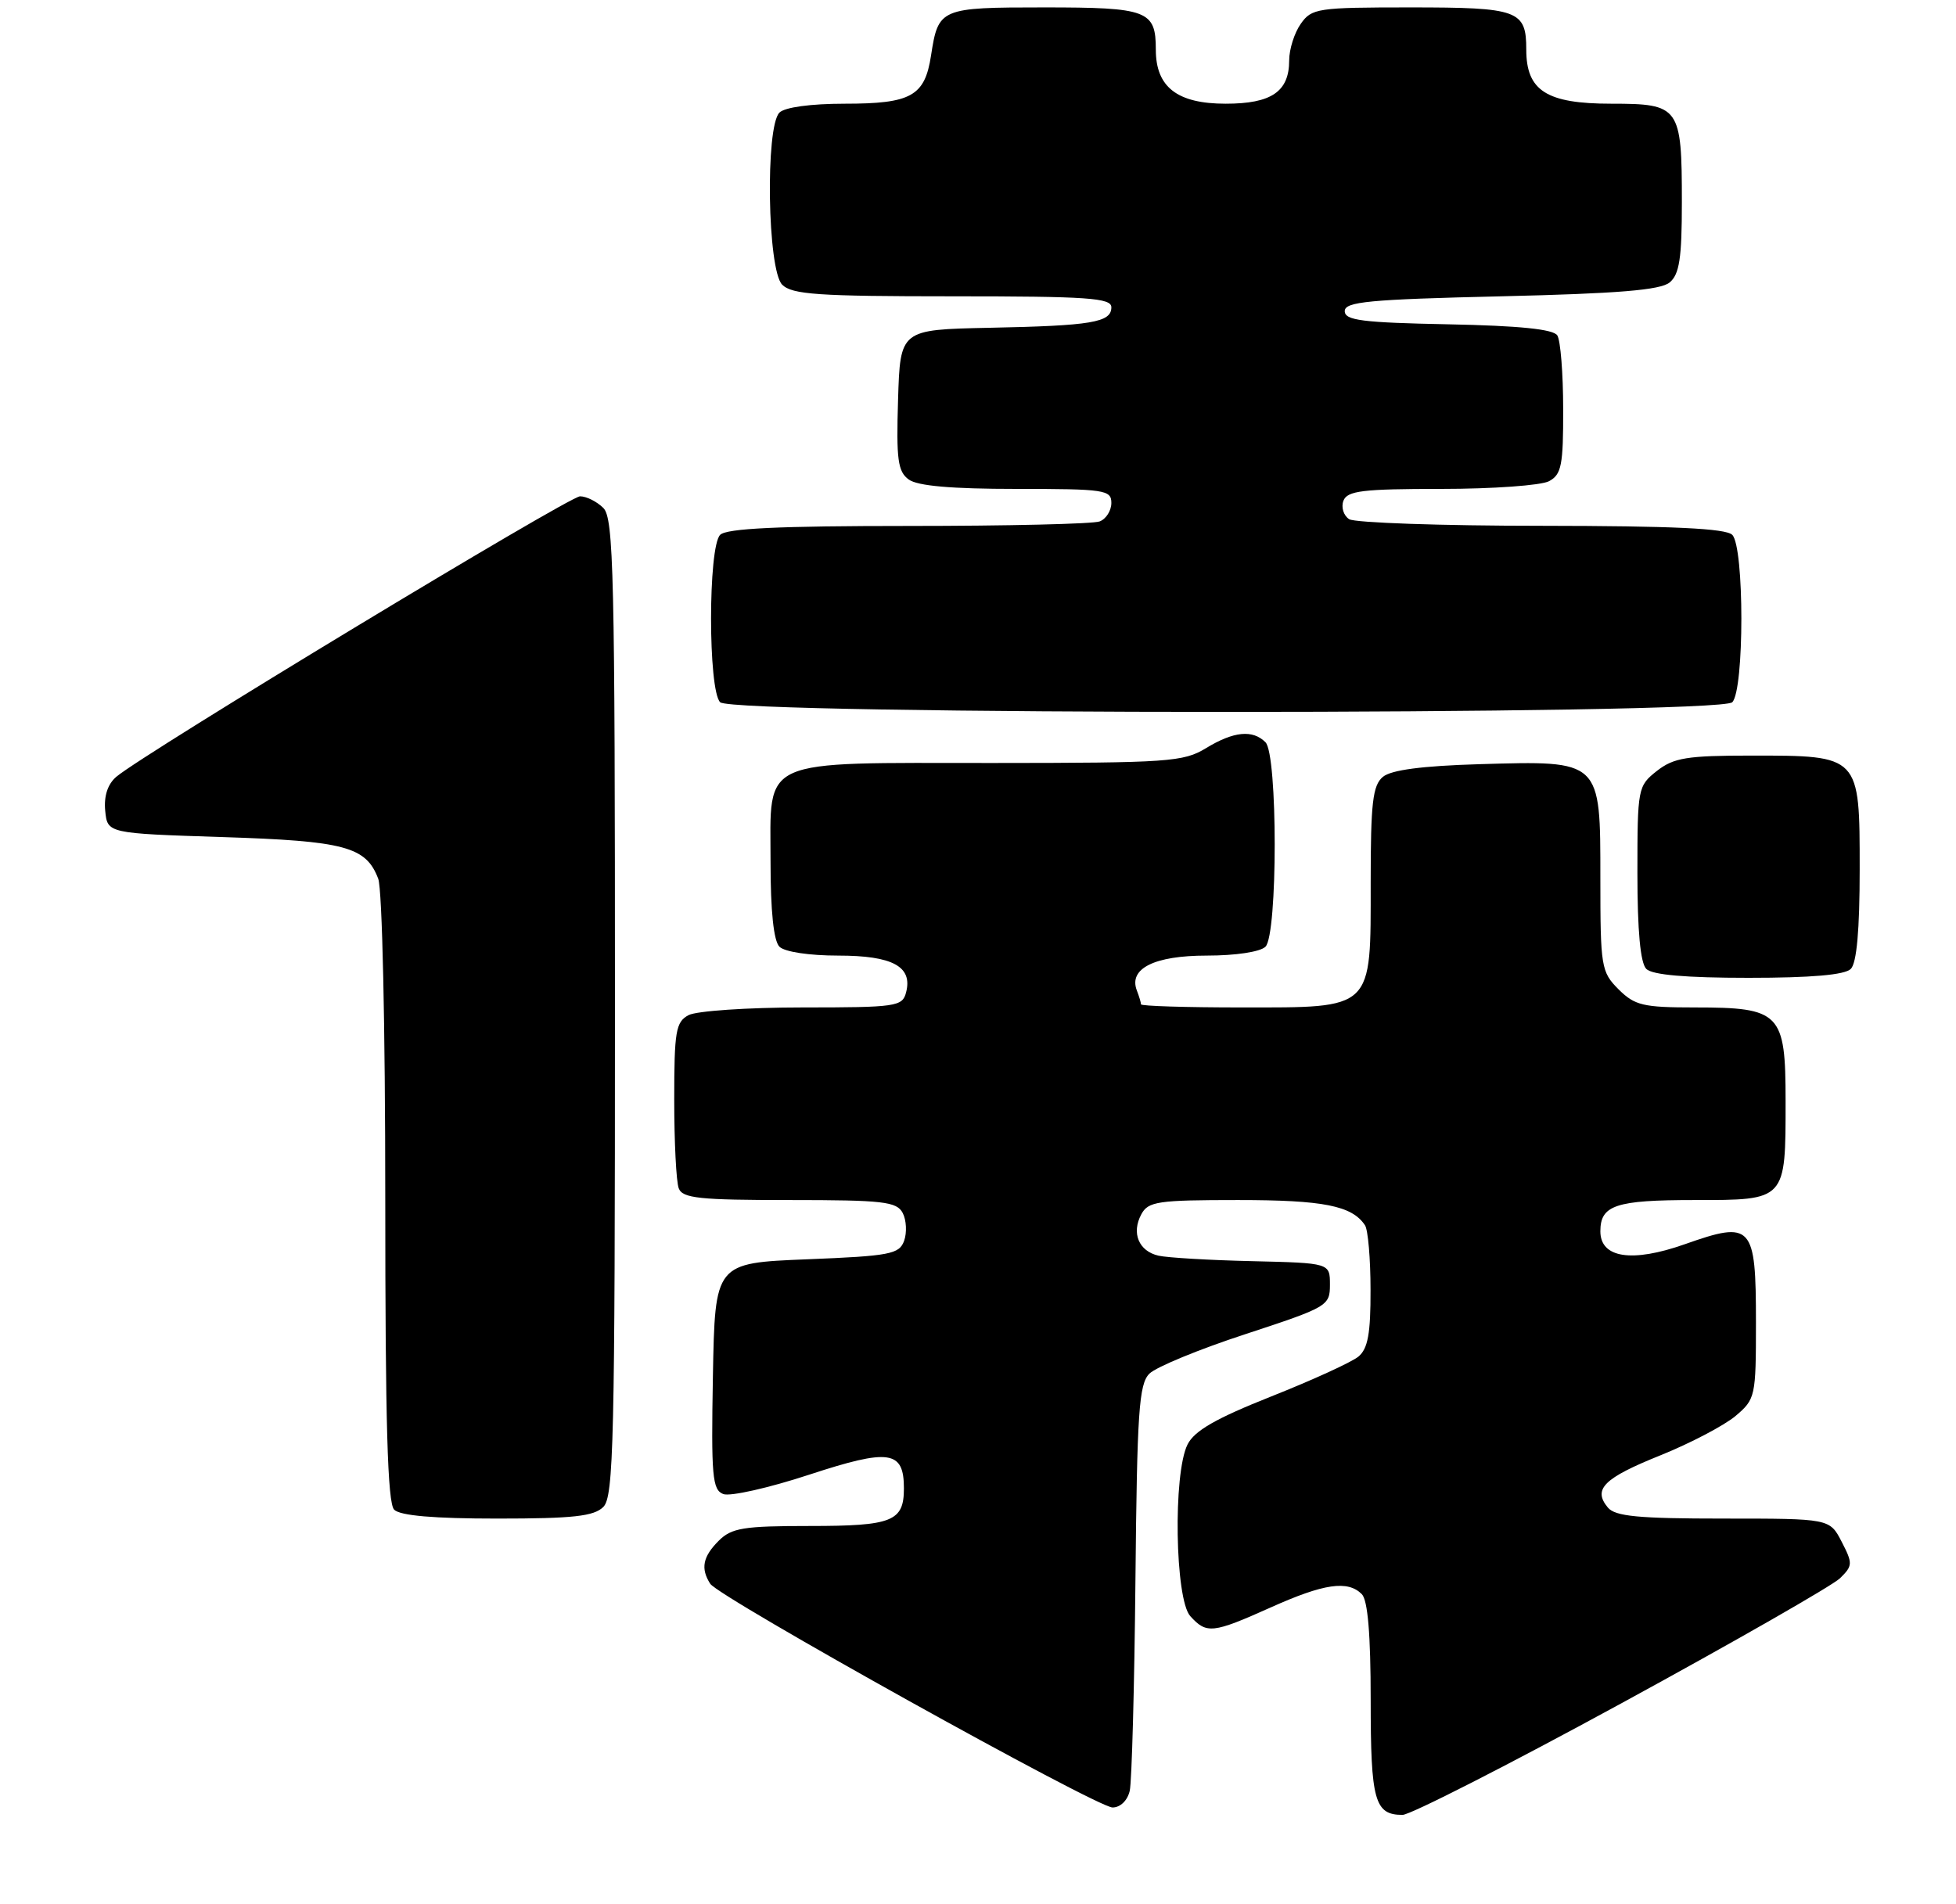 <?xml version="1.0" encoding="UTF-8" standalone="no"?>
<!DOCTYPE svg PUBLIC "-//W3C//DTD SVG 1.1//EN" "http://www.w3.org/Graphics/SVG/1.1/DTD/svg11.dtd" >
<svg xmlns="http://www.w3.org/2000/svg" xmlns:xlink="http://www.w3.org/1999/xlink" version="1.1" viewBox="0 0 264 257">
 <g >
 <path fill="currentColor"
d=" M 218.85 229.93 C 234.06 221.64 247.33 214.04 248.34 213.06 C 250.07 211.37 250.08 211.06 248.57 208.13 C 246.95 205.00 246.95 205.00 232.60 205.00 C 221.11 205.00 218.00 204.70 217.01 203.51 C 214.95 201.03 216.45 199.54 224.11 196.46 C 228.13 194.84 232.68 192.45 234.22 191.17 C 236.93 188.88 237.00 188.56 237.00 178.53 C 237.00 165.31 236.49 164.75 227.38 167.97 C 220.26 170.48 216.00 169.83 216.00 166.22 C 216.00 162.69 218.06 162.00 228.66 162.00 C 241.11 162.00 241.00 162.12 241.00 148.62 C 241.00 136.71 240.31 136.00 228.73 136.00 C 221.76 136.00 220.64 135.73 218.45 133.55 C 216.11 131.20 216.00 130.53 216.00 118.57 C 216.00 102.53 216.15 102.68 199.69 103.16 C 191.93 103.39 187.77 103.94 186.65 104.87 C 185.27 106.02 185.00 108.38 185.00 119.12 C 185.00 136.47 185.49 136.00 167.50 136.00 C 160.07 136.00 154.00 135.81 154.00 135.58 C 154.00 135.35 153.75 134.51 153.44 133.71 C 152.30 130.75 155.80 129.00 162.87 129.00 C 166.77 129.00 170.10 128.50 170.80 127.80 C 172.46 126.14 172.46 101.86 170.80 100.20 C 169.07 98.47 166.51 98.72 162.77 101.00 C 159.73 102.85 157.72 102.99 133.97 103.00 C 102.10 103.00 104.00 102.15 104.00 116.36 C 104.00 122.99 104.42 127.02 105.20 127.80 C 105.90 128.50 109.23 129.00 113.13 129.00 C 120.49 129.00 123.21 130.48 122.29 133.98 C 121.80 135.88 120.96 136.00 108.32 136.00 C 100.92 136.00 94.00 136.47 92.93 137.04 C 91.21 137.96 91.00 139.21 91.00 148.45 C 91.00 154.16 91.27 159.55 91.61 160.42 C 92.12 161.76 94.40 162.00 106.57 162.00 C 119.23 162.00 121.04 162.21 121.84 163.75 C 122.34 164.71 122.42 166.40 122.03 167.50 C 121.37 169.31 120.15 169.55 108.90 170.00 C 96.50 170.50 96.50 170.50 96.22 185.77 C 95.98 199.29 96.14 201.12 97.62 201.69 C 98.54 202.04 103.75 200.87 109.20 199.08 C 120.05 195.52 122.00 195.80 122.00 200.92 C 122.00 205.38 120.45 206.00 109.30 206.00 C 100.33 206.00 98.74 206.26 97.00 208.00 C 94.86 210.14 94.54 211.73 95.85 213.79 C 97.02 215.64 148.01 244.00 150.16 244.00 C 151.21 244.00 152.18 243.06 152.48 241.75 C 152.76 240.51 153.11 227.70 153.25 213.28 C 153.47 190.60 153.72 186.85 155.13 185.44 C 156.03 184.54 161.88 182.13 168.13 180.09 C 179.19 176.46 179.50 176.28 179.50 173.43 C 179.50 170.50 179.50 170.50 169.00 170.25 C 163.22 170.12 157.54 169.78 156.36 169.51 C 153.70 168.90 152.68 166.46 154.04 163.93 C 154.97 162.19 156.24 162.00 167.10 162.00 C 178.62 162.00 182.48 162.76 184.23 165.40 C 184.64 166.00 184.98 169.93 184.98 174.13 C 185.00 180.02 184.62 182.07 183.35 183.13 C 182.44 183.88 177.16 186.30 171.61 188.50 C 164.10 191.48 161.21 193.14 160.28 195.00 C 158.31 198.93 158.59 215.89 160.65 218.17 C 162.85 220.60 163.67 220.51 171.50 217.00 C 178.69 213.77 181.90 213.30 183.80 215.20 C 184.61 216.01 185.00 220.64 185.00 229.50 C 185.00 243.10 185.53 245.00 189.30 245.00 C 190.35 245.00 203.65 238.22 218.85 229.93 Z  M 81.43 203.43 C 82.83 202.03 83.00 194.54 83.00 136.00 C 83.00 77.46 82.83 69.97 81.43 68.57 C 80.56 67.71 79.15 67.00 78.29 67.00 C 76.79 67.00 19.38 101.73 15.70 104.86 C 14.53 105.86 14.01 107.46 14.20 109.45 C 14.50 112.50 14.50 112.50 30.00 113.00 C 46.58 113.53 49.40 114.29 51.05 118.63 C 51.59 120.06 52.00 138.49 52.00 161.87 C 52.00 192.21 52.31 202.91 53.20 203.80 C 54.01 204.61 58.56 205.00 67.13 205.00 C 77.37 205.00 80.16 204.69 81.43 203.43 Z  M 249.80 130.80 C 250.60 130.00 251.00 125.55 251.00 117.36 C 251.00 101.94 251.06 102.00 236.41 102.00 C 227.67 102.00 225.91 102.29 223.63 104.07 C 221.06 106.10 221.00 106.39 221.00 117.87 C 221.00 125.66 221.40 130.00 222.20 130.80 C 223.01 131.61 227.53 132.00 236.00 132.00 C 244.47 132.00 248.99 131.61 249.80 130.80 Z  M 233.80 94.80 C 235.44 93.16 235.44 73.84 233.80 72.20 C 232.93 71.33 225.79 71.00 208.05 70.98 C 194.55 70.98 182.87 70.57 182.10 70.09 C 181.34 69.60 180.99 68.48 181.32 67.60 C 181.84 66.25 183.91 66.00 194.53 66.00 C 201.46 66.00 208.00 65.53 209.07 64.96 C 210.75 64.06 211.00 62.82 210.98 55.21 C 210.98 50.42 210.62 45.95 210.19 45.28 C 209.66 44.44 205.09 43.97 195.46 43.78 C 183.84 43.55 181.50 43.25 181.50 42.00 C 181.50 40.73 184.73 40.42 202.60 40.00 C 218.42 39.63 224.11 39.16 225.35 38.13 C 226.67 37.03 227.00 34.87 227.00 27.31 C 227.00 14.40 226.71 14.00 217.46 14.00 C 208.74 14.00 206.00 12.25 206.00 6.70 C 206.00 1.38 204.95 1.00 190.36 1.00 C 177.81 1.00 177.03 1.12 175.56 3.22 C 174.70 4.44 174.00 6.66 174.00 8.15 C 174.00 12.37 171.61 14.00 165.43 14.00 C 158.89 14.00 156.00 11.76 156.00 6.70 C 156.00 1.41 154.91 1.00 140.92 1.00 C 126.88 1.00 126.65 1.10 125.66 7.50 C 124.82 12.98 122.98 14.00 114.01 14.00 C 109.42 14.00 105.92 14.48 105.20 15.20 C 103.28 17.12 103.58 36.44 105.57 38.43 C 106.90 39.76 110.42 40.00 128.57 40.00 C 146.83 40.00 150.00 40.22 150.00 41.48 C 150.00 43.53 147.35 43.97 133.50 44.25 C 121.50 44.50 121.50 44.50 121.21 53.98 C 120.96 62.04 121.18 63.66 122.65 64.73 C 123.83 65.60 128.43 66.00 137.19 66.00 C 149.09 66.00 150.00 66.13 150.00 67.89 C 150.00 68.93 149.29 70.06 148.42 70.39 C 147.55 70.73 135.94 71.00 122.62 71.00 C 105.12 71.00 98.07 71.33 97.20 72.20 C 95.56 73.84 95.56 93.16 97.20 94.80 C 98.94 96.54 232.06 96.54 233.80 94.80 Z "/>
</g>
</svg>